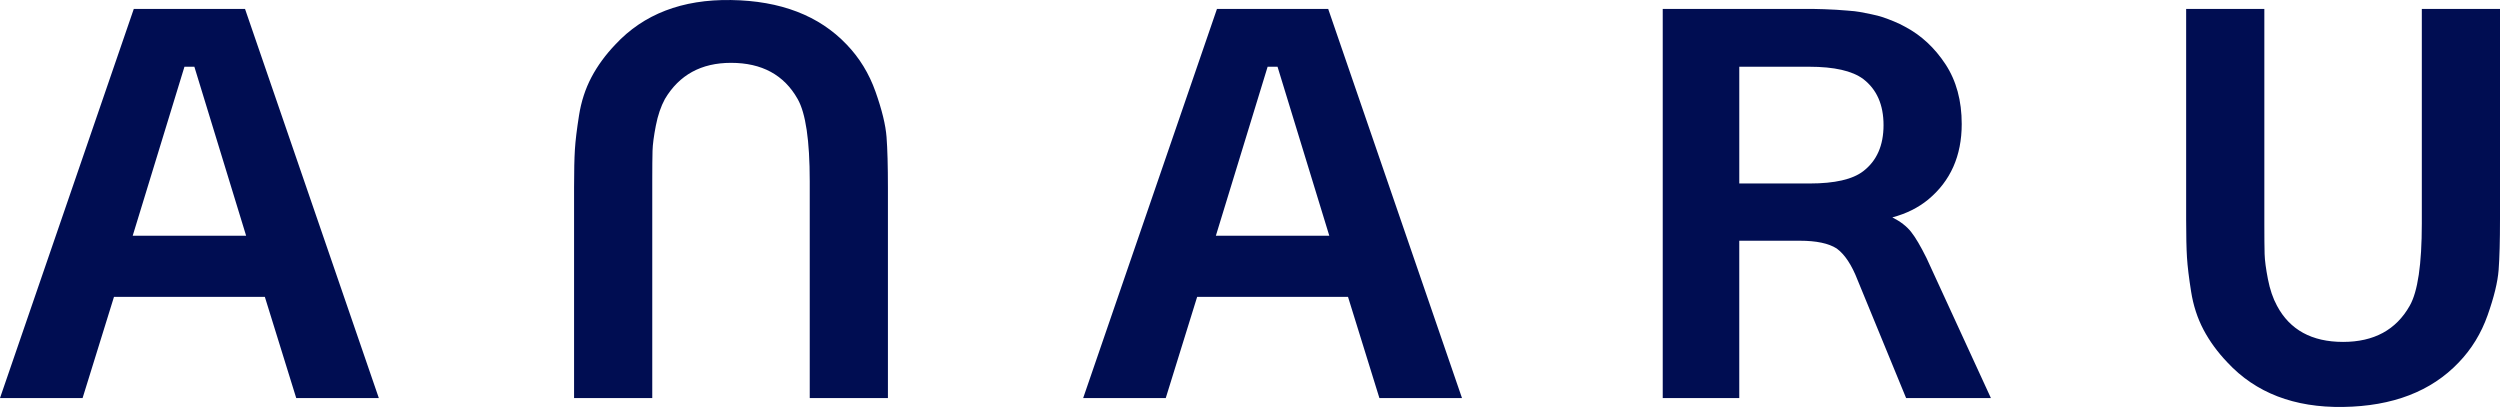 <svg width="344" height="56" viewBox="0 0 344 56" fill="none" xmlns="http://www.w3.org/2000/svg">
<path d="M18.41 1.228H33.715L52.126 54.773H40.761L36.443 40.851H15.683L11.364 54.773H0L18.41 1.228ZM25.381 9.183L18.259 32.437H33.867L26.745 9.183H25.381Z" fill="#000D52"/>
<path d="M78.992 54.773V25.782C78.992 23.538 79.03 21.804 79.106 20.581C79.181 19.357 79.371 17.788 79.674 15.876C79.977 13.964 80.546 12.217 81.379 10.636C82.212 9.055 83.311 7.551 84.674 6.123C88.564 1.941 93.867 -0.098 100.585 0.004C107.404 0.106 112.707 2.145 116.496 6.123C118.264 7.959 119.59 10.126 120.473 12.625C121.358 15.123 121.863 17.201 121.989 18.859C122.115 20.516 122.178 22.849 122.178 25.858V54.772H111.42V24.94C111.42 19.331 110.864 15.557 109.753 13.619C107.884 10.304 104.828 8.647 100.585 8.647C96.494 8.647 93.464 10.304 91.493 13.619C90.938 14.639 90.521 15.863 90.243 17.29C89.966 18.718 89.814 19.866 89.789 20.733C89.764 21.6 89.751 23.002 89.751 24.94V54.772H78.993L78.992 54.773Z" fill="#000D52"/>
<path d="M167.455 1.228H182.759L201.17 54.773H189.806L185.487 40.851H164.727L160.408 54.773H149.044L167.455 1.228ZM174.425 9.183L167.303 32.437H182.911L175.789 9.183H174.425Z" fill="#000D52"/>
<path d="M246.447 1.228C246.548 1.228 247.027 1.228 247.887 1.228C248.745 1.228 249.275 1.228 249.477 1.228C249.679 1.228 250.184 1.241 250.992 1.266C251.8 1.291 252.356 1.317 252.659 1.342C252.962 1.368 253.48 1.406 254.212 1.457C254.945 1.508 255.512 1.572 255.917 1.648C256.321 1.724 256.838 1.826 257.469 1.954C258.1 2.081 258.644 2.222 259.099 2.375C259.553 2.528 260.058 2.719 260.614 2.949C261.169 3.179 261.674 3.421 262.129 3.676C264.351 4.849 266.207 6.57 267.698 8.839C269.188 11.109 269.933 13.849 269.933 17.062C269.933 21.447 268.392 24.915 265.311 27.465C263.947 28.586 262.305 29.402 260.386 29.912C261.497 30.473 262.356 31.136 262.962 31.901C263.568 32.666 264.275 33.865 265.083 35.496L273.948 54.773H262.28L255.613 38.556C254.805 36.465 253.845 35.011 252.734 34.196C251.623 33.482 249.93 33.125 247.657 33.125H239.323V54.773H228.792V1.228H246.447ZM239.325 9.183V25.247H249.023C252.457 25.247 254.907 24.686 256.372 23.564C258.241 22.136 259.175 20.02 259.175 17.215C259.175 14.41 258.241 12.294 256.372 10.866C254.857 9.744 252.382 9.183 248.947 9.183H239.325Z" fill="#000D52"/>
<path d="M300.815 1.228H311.573V30.754C311.573 32.692 311.586 34.094 311.611 34.961C311.636 35.828 311.788 36.975 312.065 38.404C312.343 39.831 312.76 41.055 313.315 42.075C315.083 45.39 318.114 47.047 322.407 47.047C326.65 47.047 329.706 45.391 331.575 42.075C332.686 40.138 333.242 36.364 333.242 30.754V1.228H344V30.142C344 33.151 343.937 35.484 343.811 37.141C343.685 38.799 343.18 40.877 342.296 43.375C341.412 45.874 340.086 48.041 338.318 49.877C334.53 53.855 329.227 55.894 322.407 55.996C315.69 56.098 310.386 54.059 306.497 49.877C305.133 48.449 304.035 46.945 303.201 45.364C302.367 43.783 301.8 42.036 301.496 40.124C301.193 38.211 301.004 36.643 300.928 35.419C300.852 34.196 300.814 32.462 300.814 30.218V1.227L300.815 1.228Z" fill="#000D52"/>
</svg>
